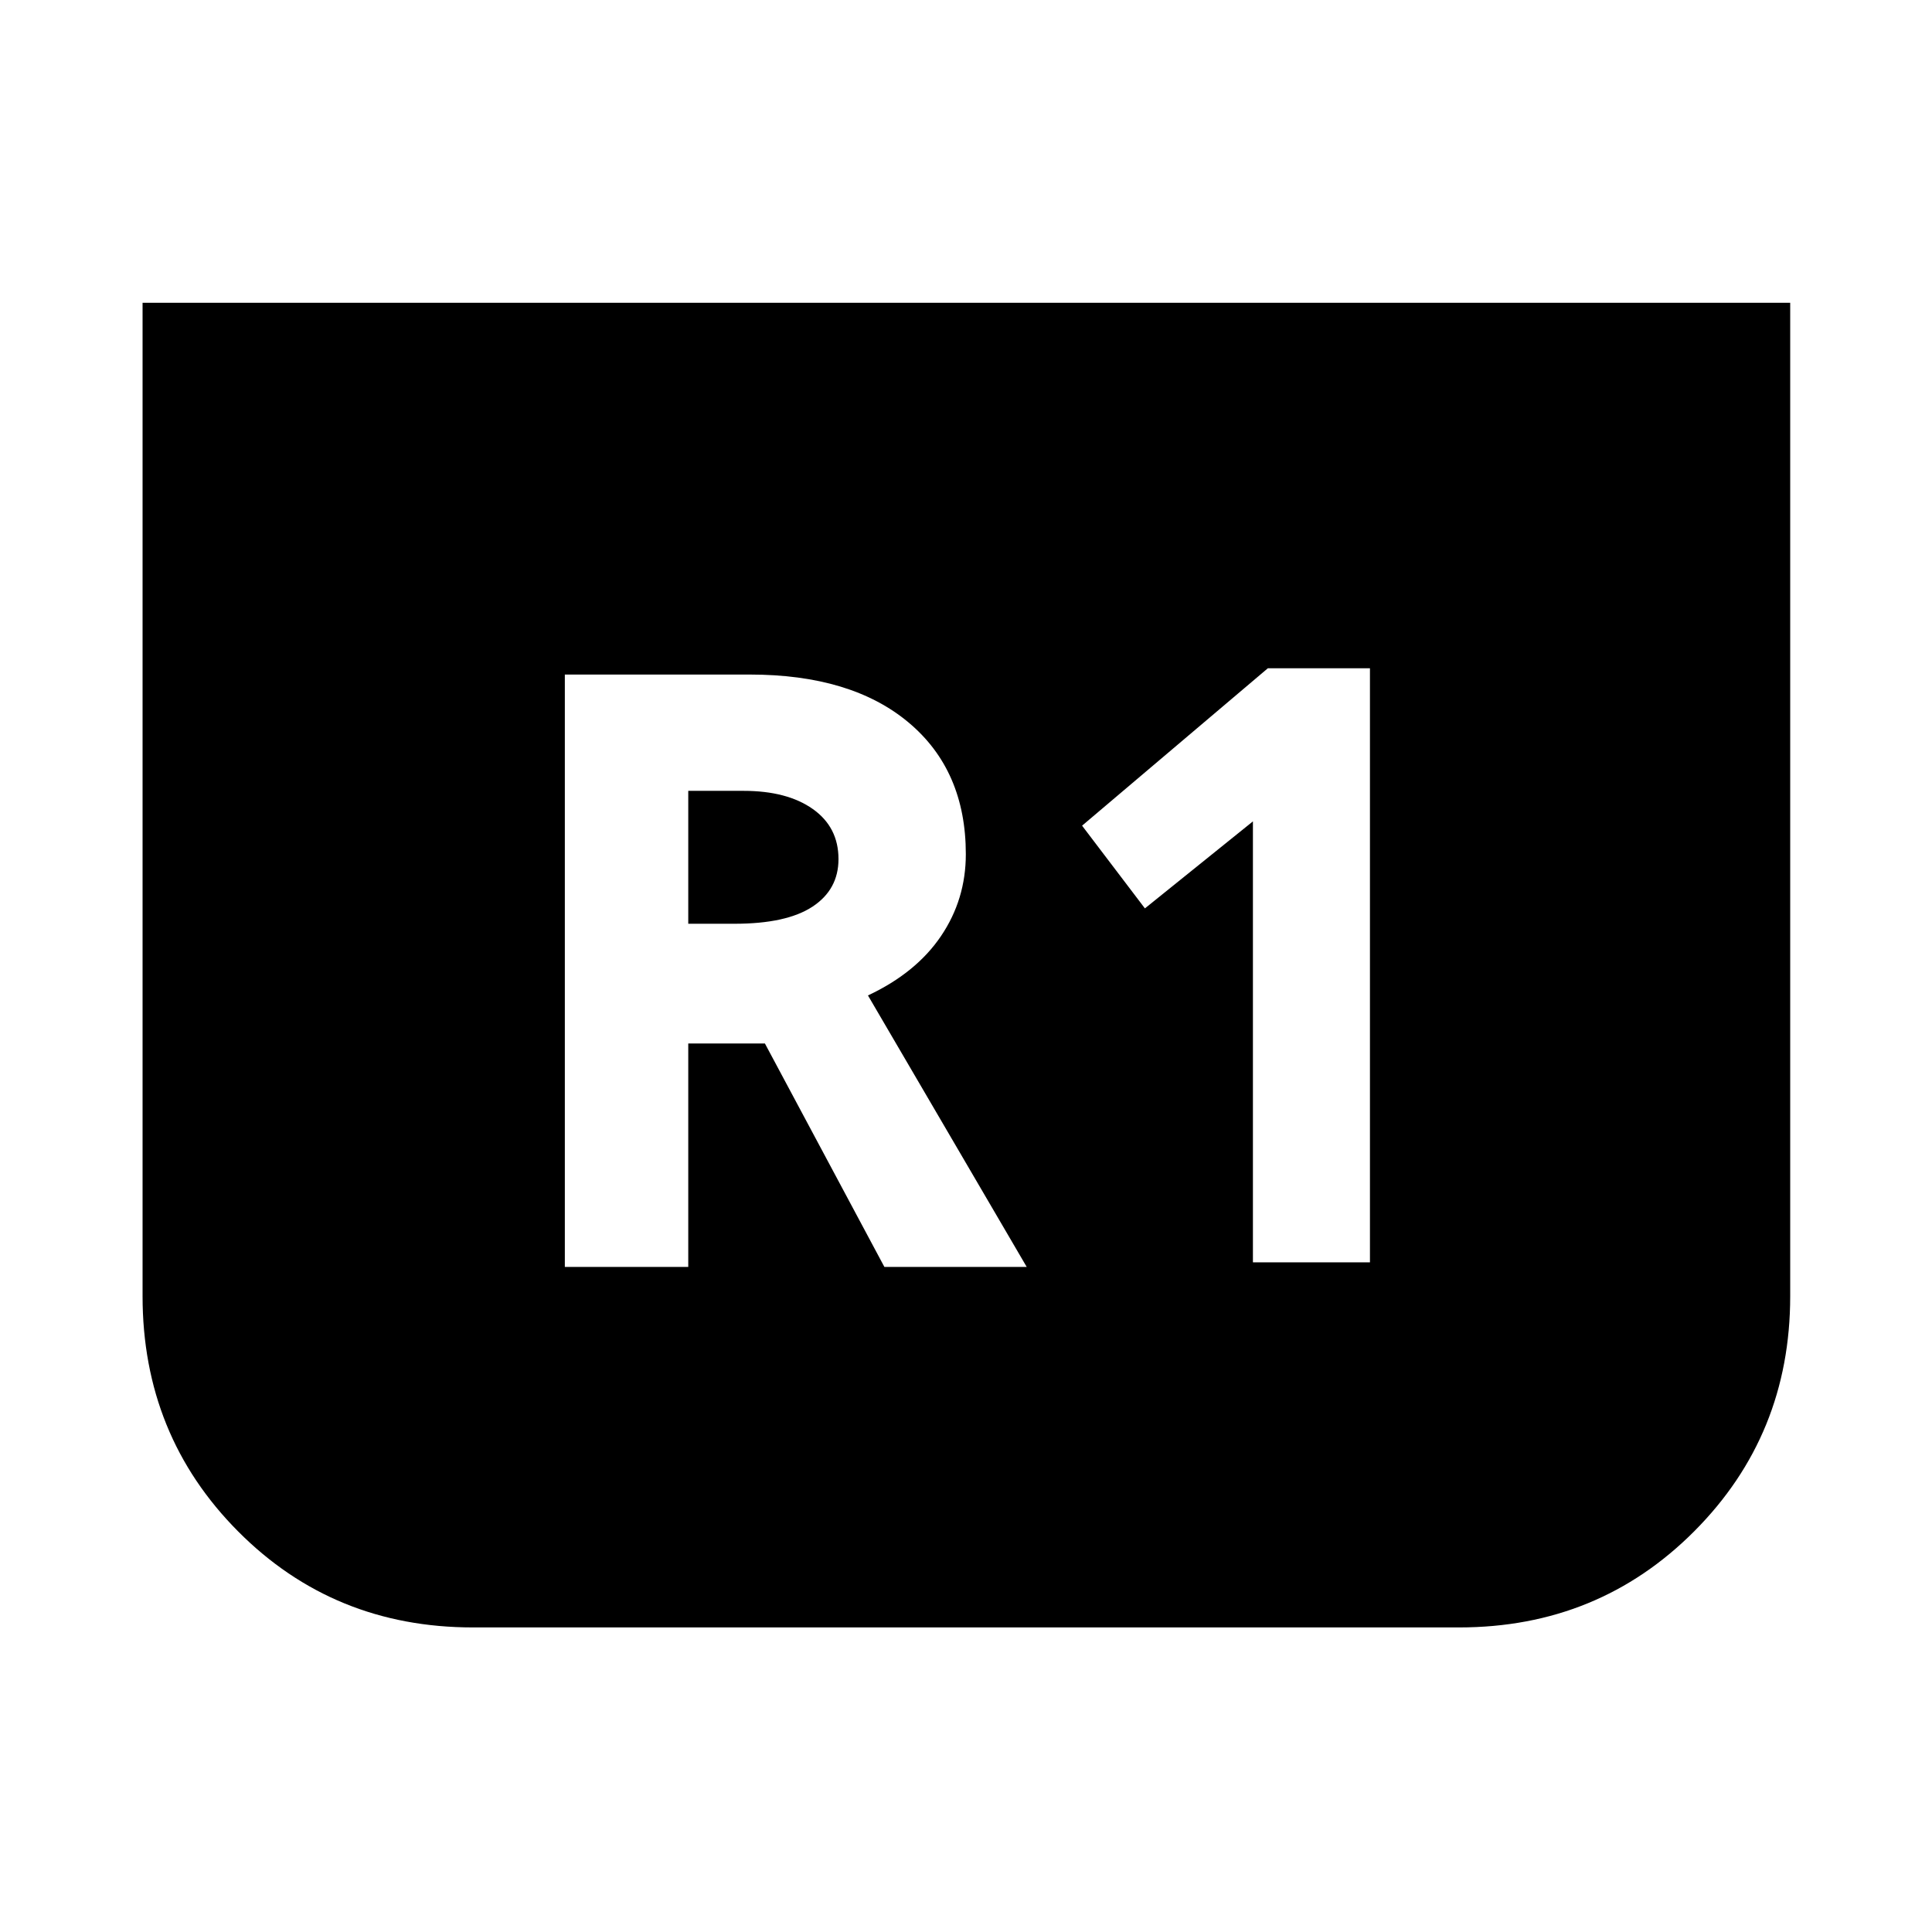 <svg xmlns="http://www.w3.org/2000/svg" height="40" viewBox="0 -960 960 960" width="40"><path d="M889.54-809.54v493.6q0 68.96-47.64 116.78-47.65 47.82-116.9 47.82H235q-69.25 0-116.71-47.74-47.45-47.74-47.45-116.88v-493.58h818.7ZM622.57-332.76h58.15v-295.19H630l-92.32 78.22 31.22 41.1 53.67-43.23v219.1Zm-341.91 2.3h61.33v-111.05h38.08l59.38 111.05h70.72l-78.89-134.91q23.93-11.23 36.28-29.48 12.35-18.25 12.35-40.72 0-41.59-28.43-65.42-28.44-23.83-78.9-23.83h-91.92v294.36Zm61.33-170.53v-66.04h27.46q21.67 0 34.43 9.03 12.76 9.02 12.76 24.87 0 15.14-12.91 23.64-12.92 8.5-38.72 8.5h-23.02Z"/></svg>